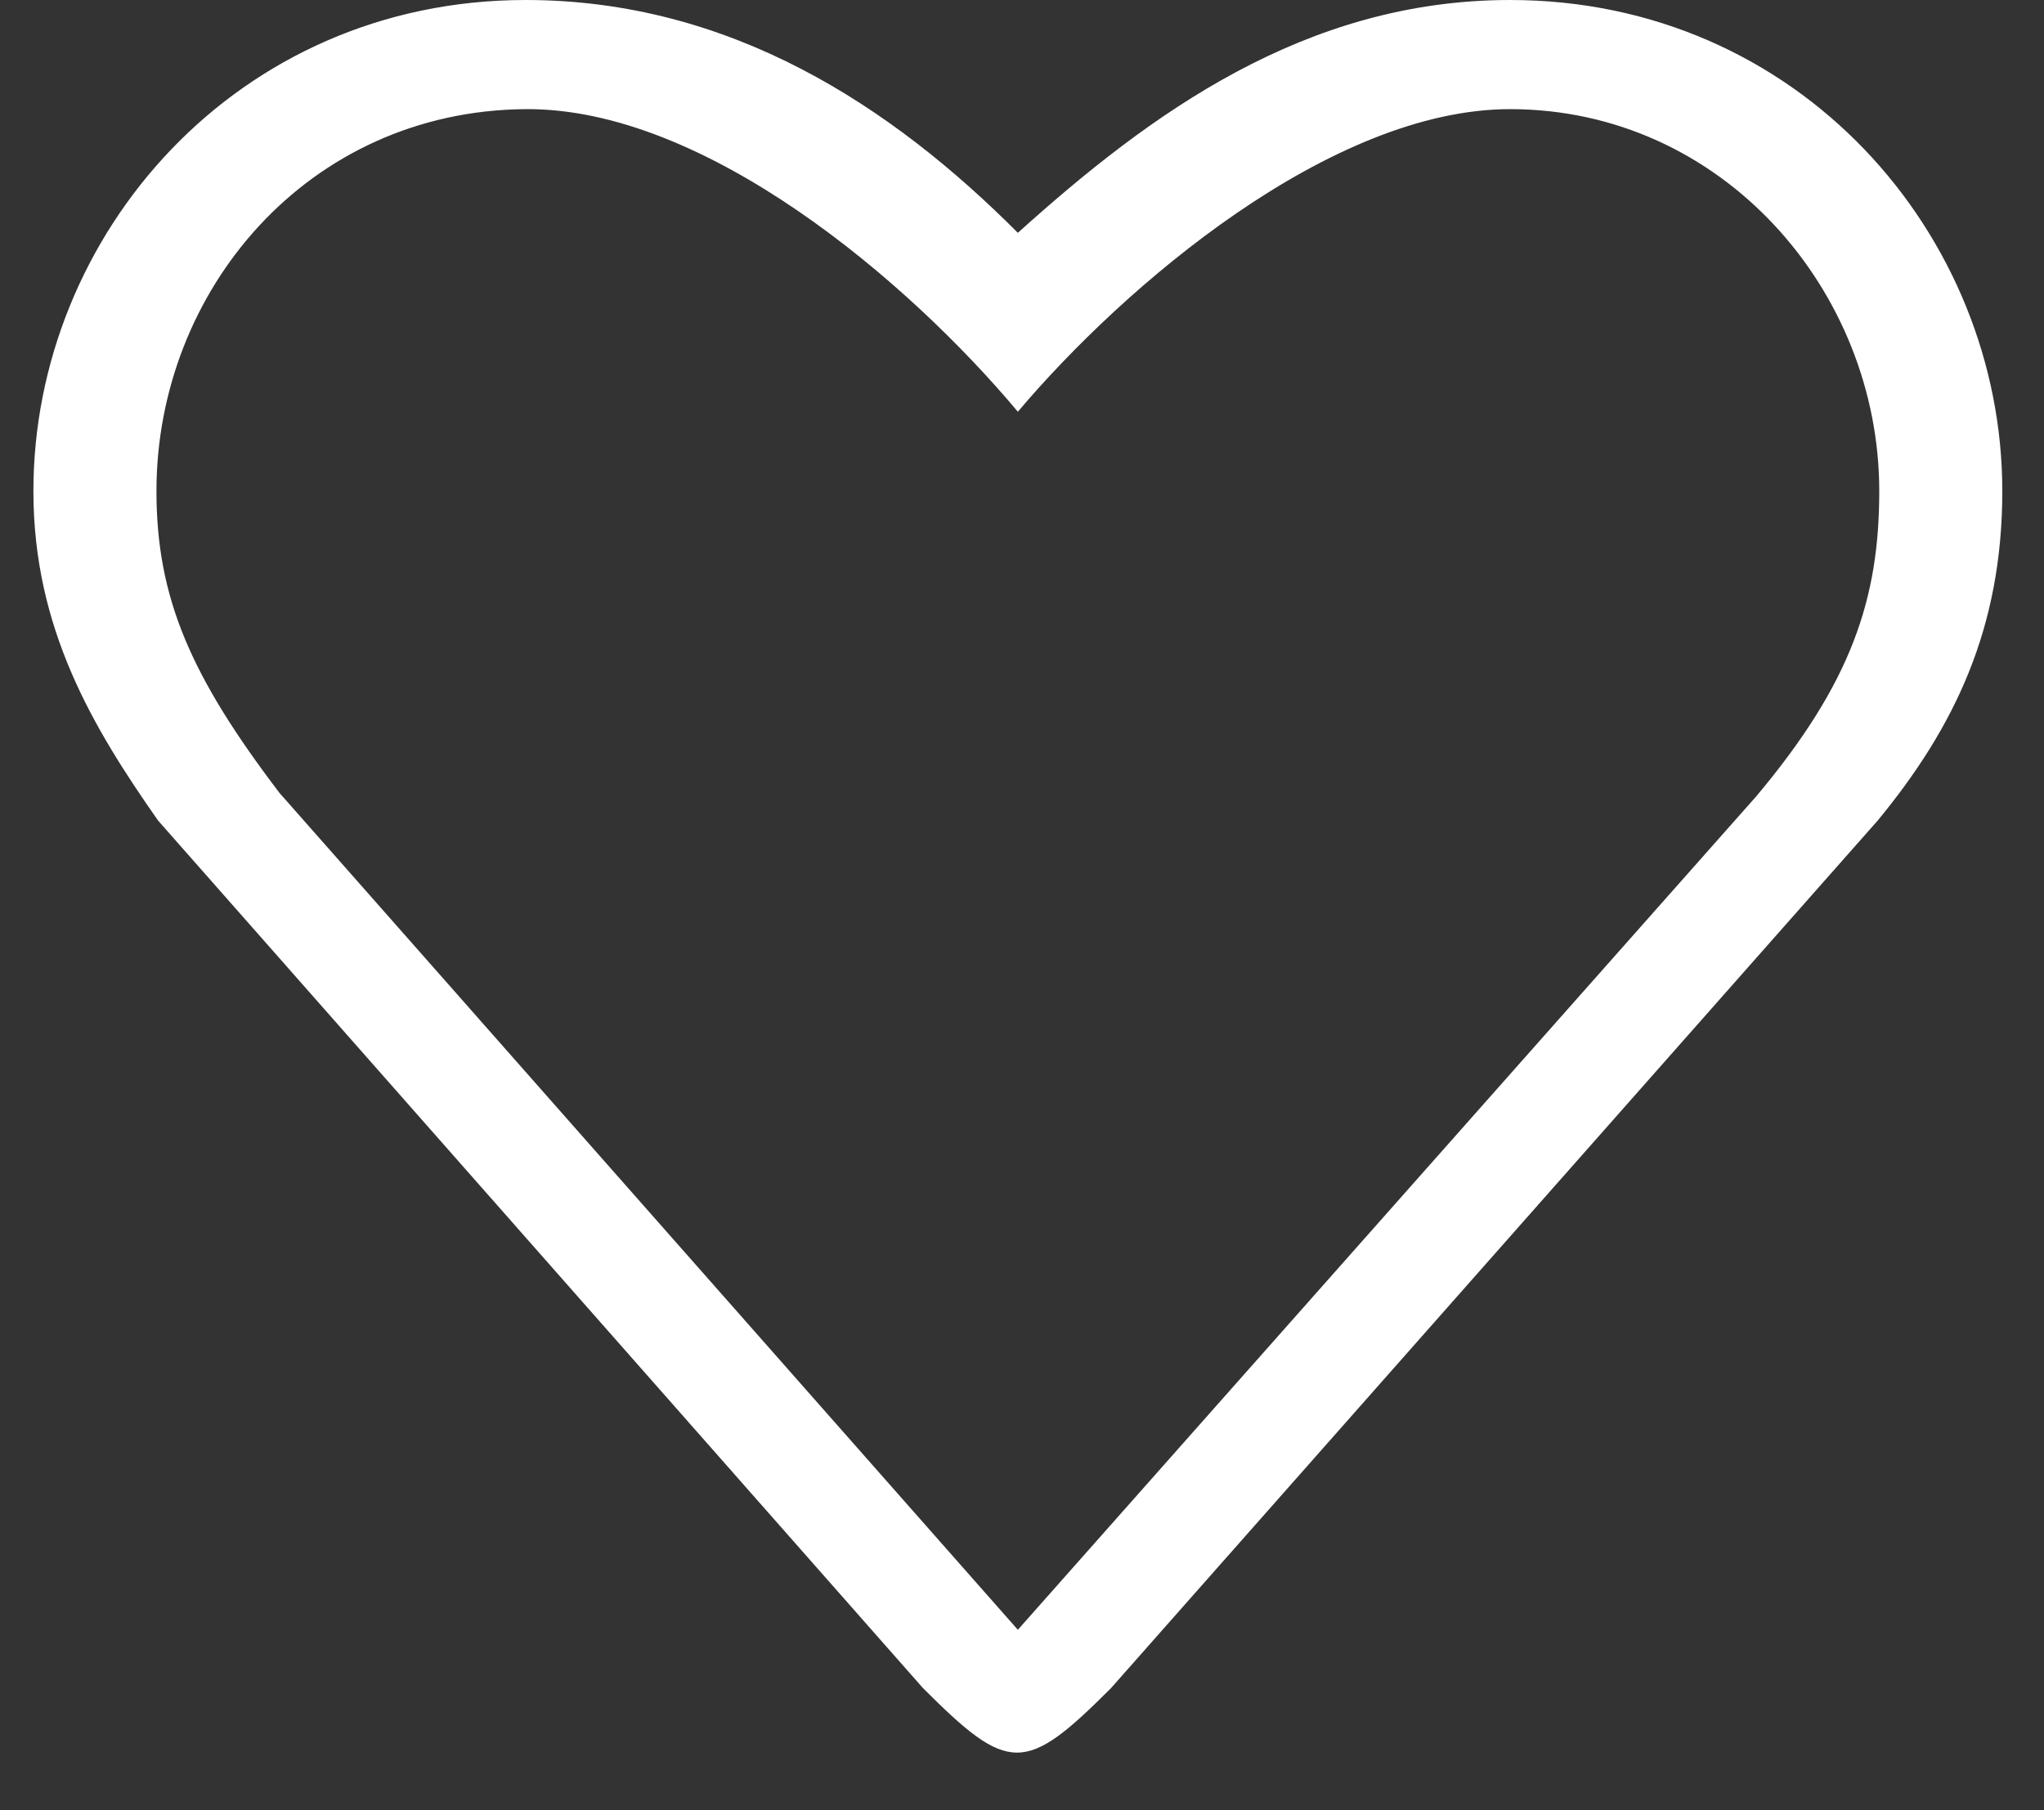 <svg width="35" height="31" viewBox="0 0 35 31" fill="none" xmlns="http://www.w3.org/2000/svg">
<rect x="0" y="0" width="35" height="31" fill="#333333" stroke="none"/>
<path d="M25.858 0C22.346 0 19.689 1.95 17.429 3.987C15.275 1.825 12.512 0 9 0C4.055 0 0.572 4.023 0.572 8.41C0.572 10.763 1.591 12.459 2.706 14.051L15.805 28.909C17.276 30.381 17.553 30.381 19.024 28.909L32.153 14.051C33.464 12.459 34.286 10.763 34.286 8.41C34.286 4.023 30.803 0 25.858 0ZM30.072 13.638L17.429 27.91L4.786 13.579C3.274 11.591 2.679 10.249 2.679 8.41C2.679 4.983 5.265 1.898 9 1.869C12.073 1.845 15.555 4.813 17.429 7.051C19.254 4.891 22.785 1.869 25.858 1.869C29.493 1.869 32.179 4.983 32.179 8.41C32.179 10.249 31.708 11.69 30.072 13.638Z" fill="white"/>
</svg>
